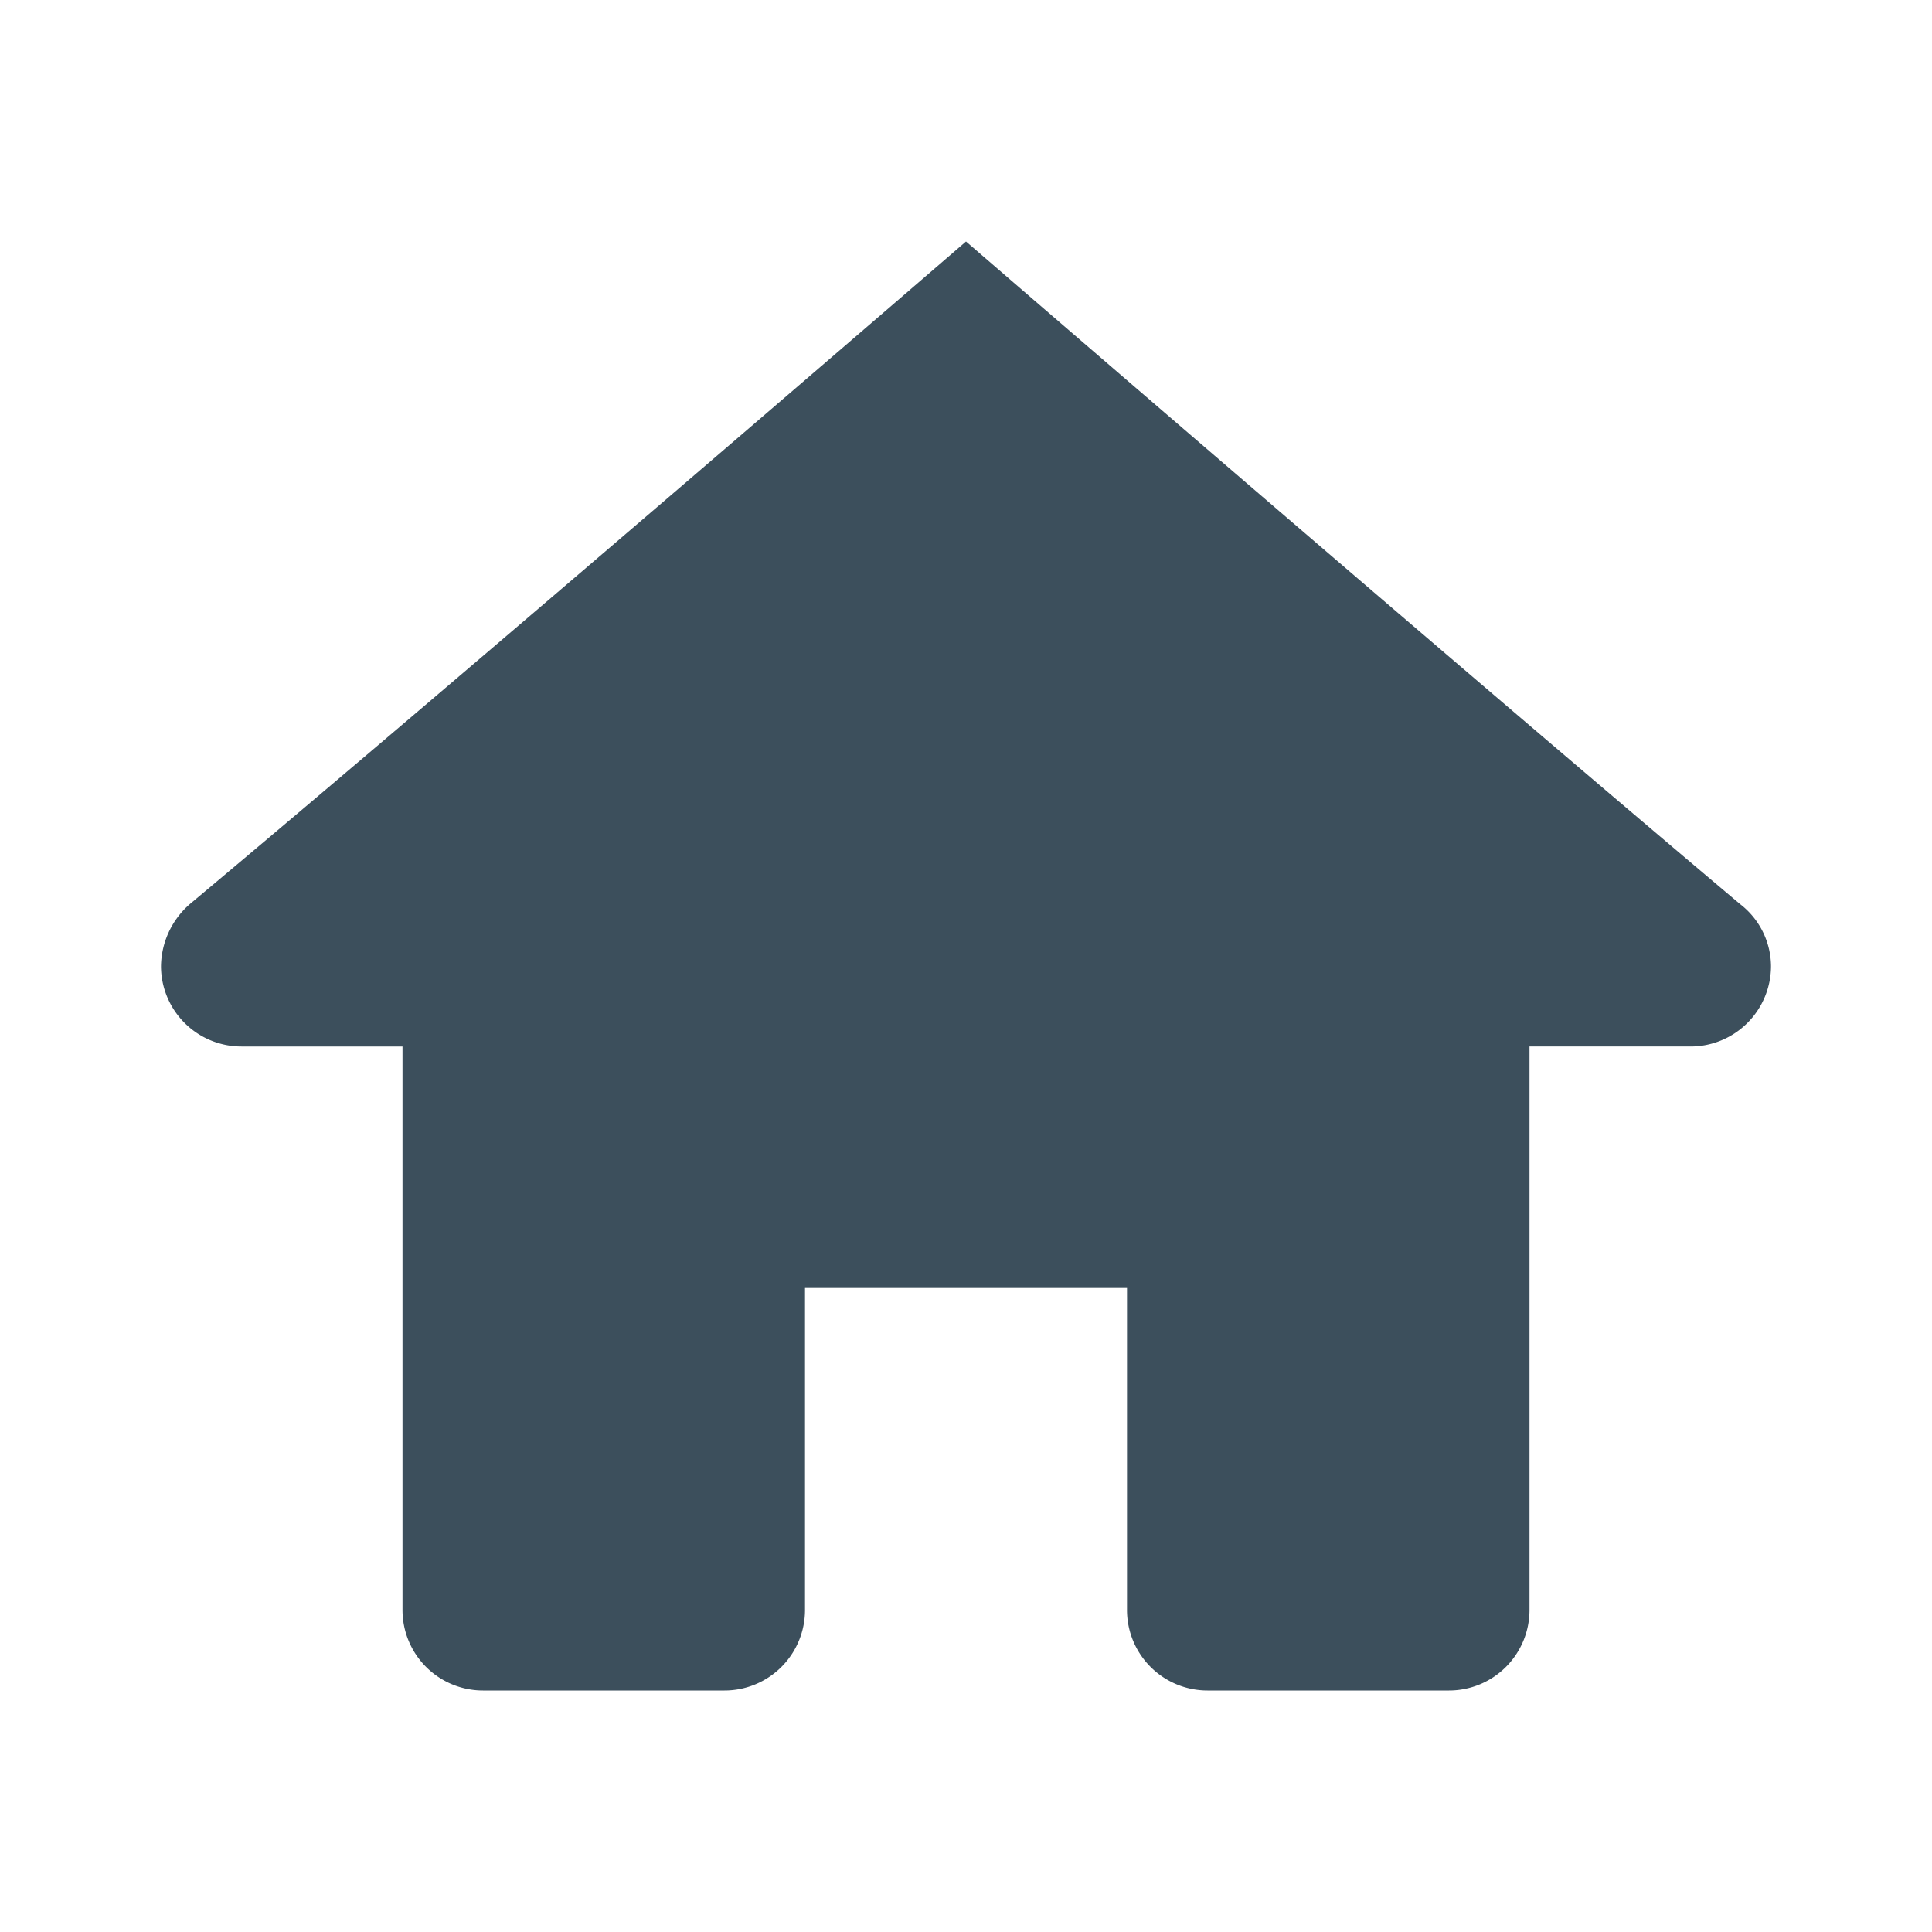 <svg xmlns="http://www.w3.org/2000/svg" viewBox="0 0 24 24"><path d="M12 3s-6.186 5.34-9.643 8.232A1.041 1.041 0 002 12a1 1 0 001 1h2v7a1 1 0 001 1h3a1 1 0 001-1v-4h4v4a1 1 0 001 1h3a1 1 0 001-1v-7h2a1 1 0 001-1 .98.98 0 00-.383-.768C18.184 8.34 12 3 12 3z" fill="#3c4f5c"/></svg>